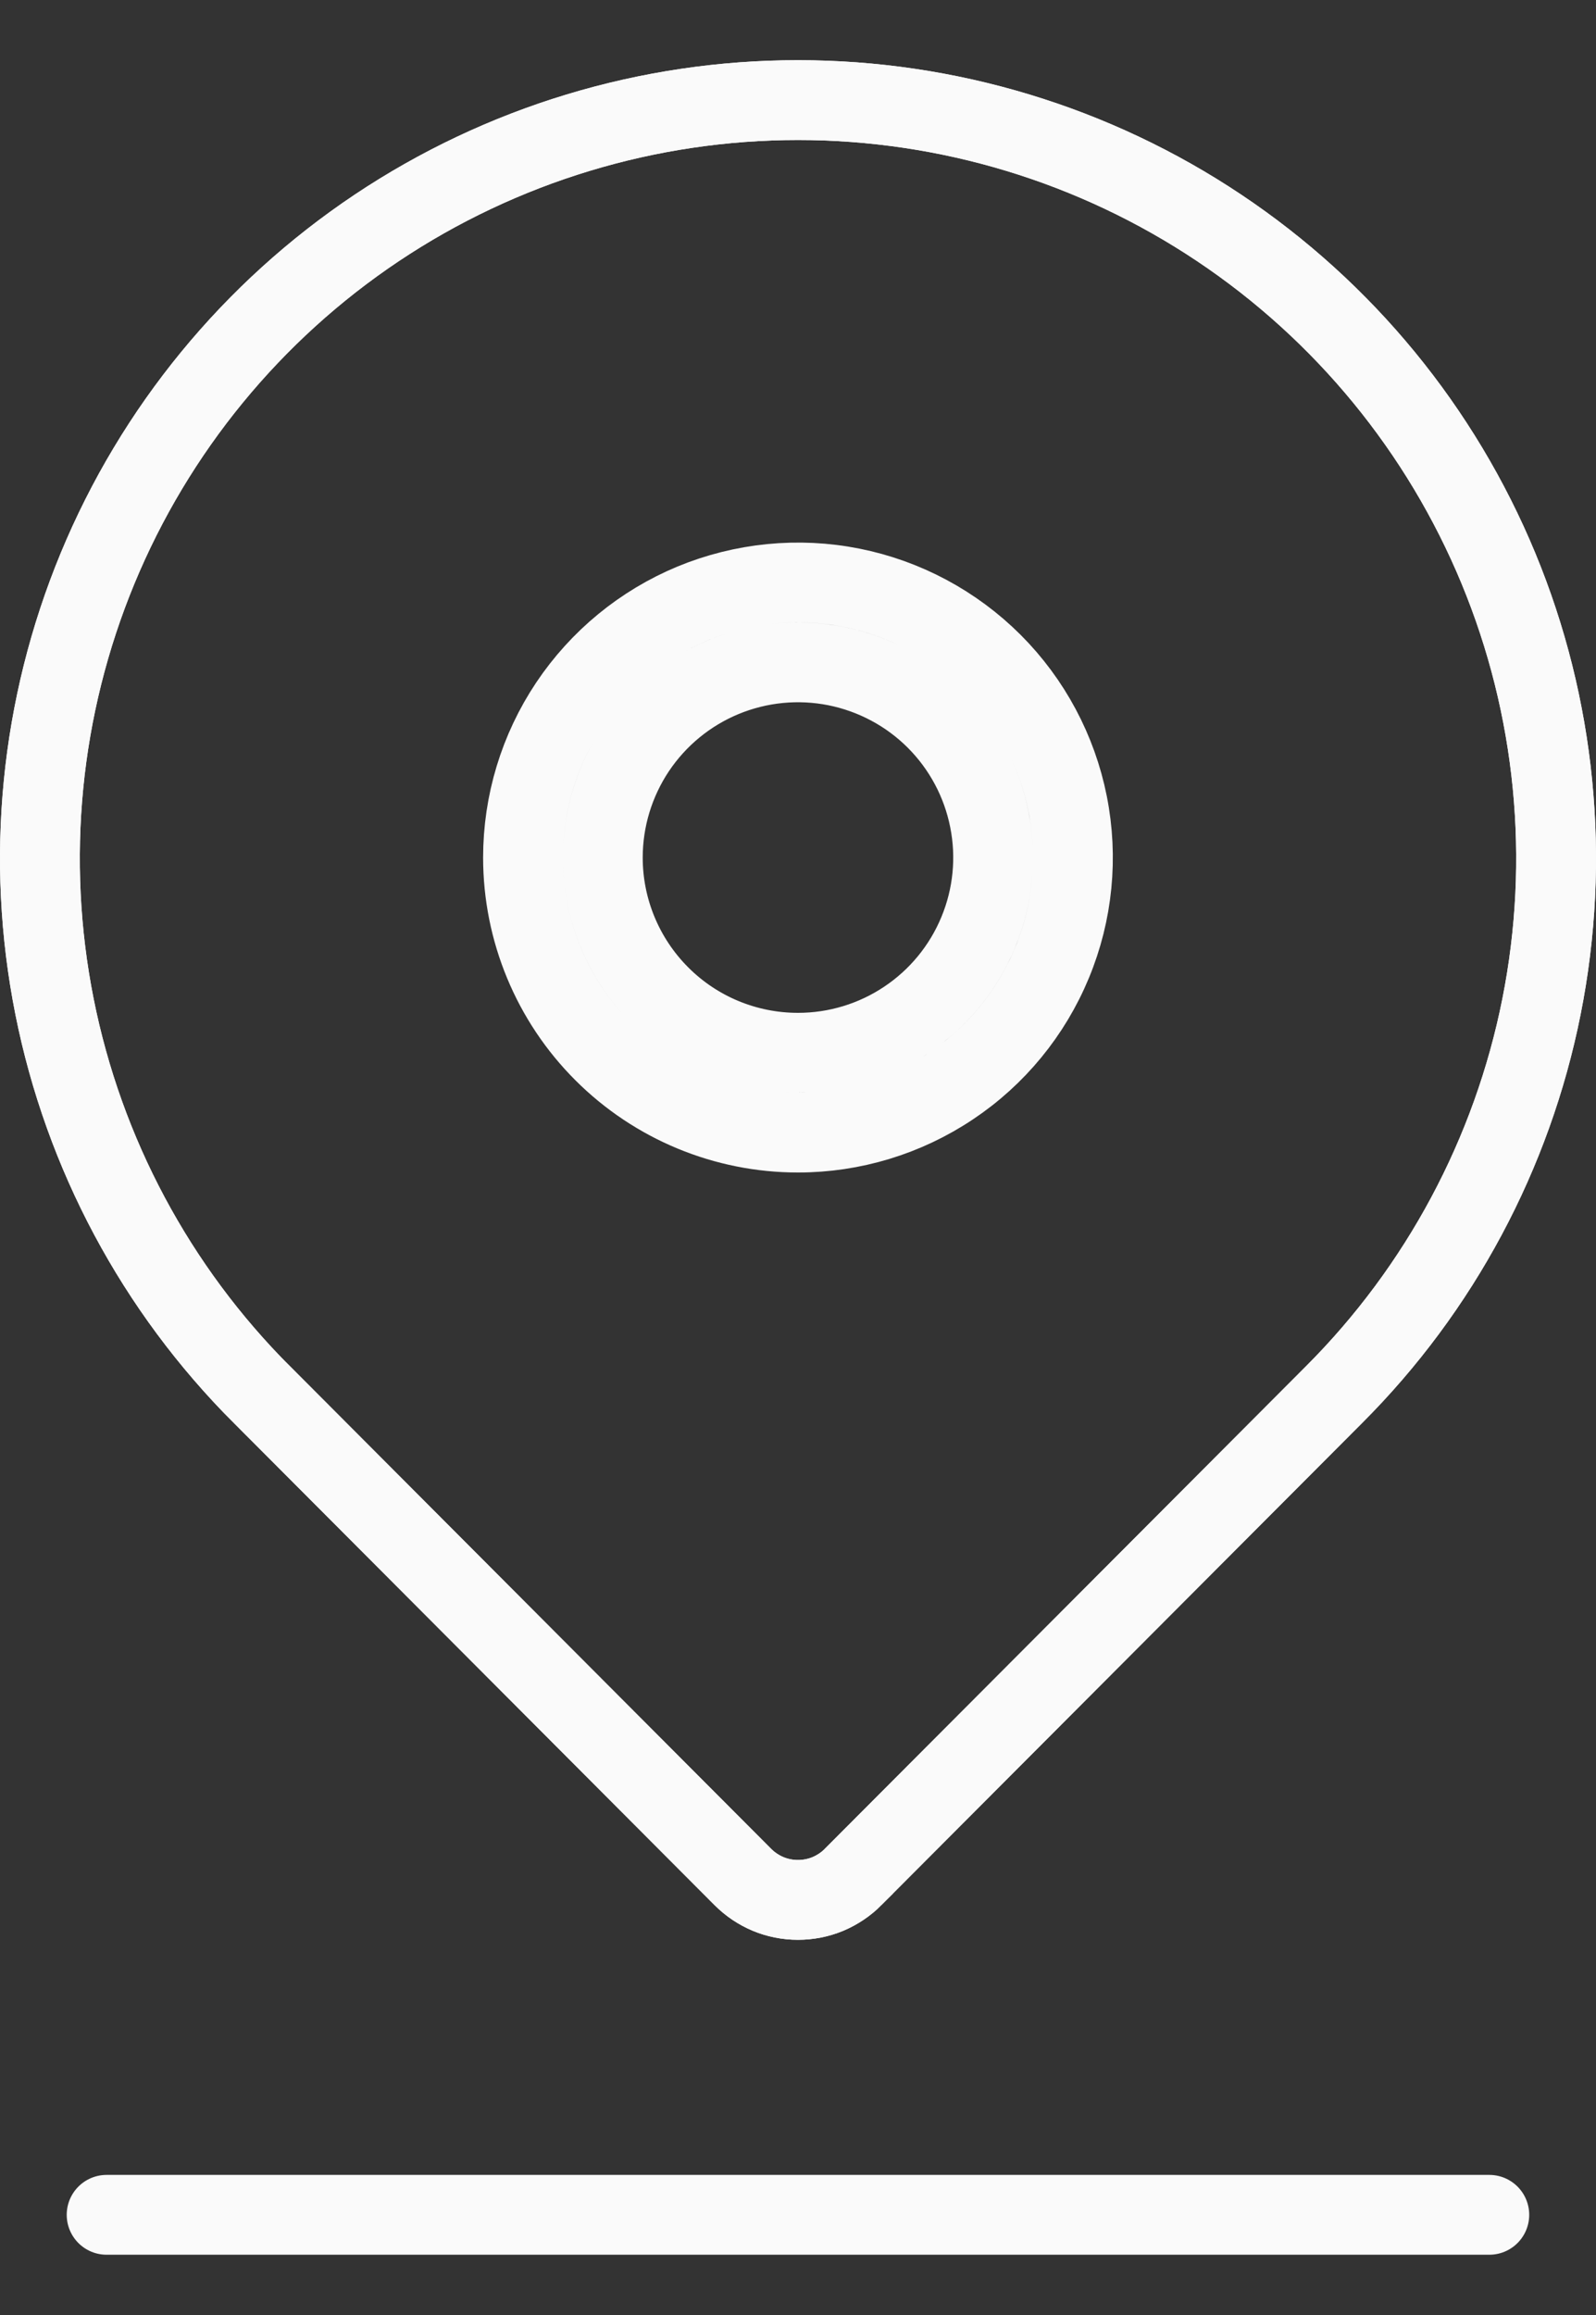 <svg width="20" height="29" viewBox="0 0 20 29" fill="none" xmlns="http://www.w3.org/2000/svg">
<rect x="0" y="0" width="20" height="29" fill="#333333" stroke="none"/>
<path d="M9.309 23.513L9.308 23.512L3.285 17.473L3.284 17.473C1.955 16.145 1.05 14.452 0.683 12.609C0.316 10.766 0.504 8.856 1.223 7.119C1.942 5.383 3.159 3.899 4.721 2.855C6.284 1.811 8.121 1.254 10 1.254C11.879 1.254 13.716 1.811 15.278 2.855C16.84 3.899 18.058 5.383 18.777 7.119C19.496 8.856 19.684 10.766 19.317 12.609C18.95 14.452 18.044 16.145 16.715 17.473L16.715 17.473L10.691 23.512L10.691 23.513C10.6 23.604 10.492 23.676 10.374 23.726C10.255 23.775 10.128 23.8 10 23.8C9.871 23.8 9.744 23.775 9.626 23.726C9.507 23.676 9.4 23.604 9.309 23.513Z" stroke="#FAFAFA"/>
<path d="M10 14.188C10.681 14.188 11.347 13.986 11.914 13.607C12.481 13.229 12.922 12.691 13.183 12.061C13.444 11.432 13.512 10.739 13.379 10.07C13.246 9.402 12.918 8.788 12.436 8.306C11.954 7.825 11.34 7.496 10.672 7.363C10.004 7.23 9.311 7.299 8.681 7.559C8.052 7.82 7.514 8.262 7.135 8.828C6.756 9.395 6.554 10.061 6.554 10.743C6.554 11.656 6.917 12.533 7.564 13.179C8.21 13.825 9.086 14.188 10 14.188ZM11.358 12.776C10.956 13.045 10.483 13.188 10 13.188C9.351 13.188 8.729 12.931 8.271 12.472C7.812 12.013 7.554 11.391 7.554 10.743C7.554 10.259 7.698 9.786 7.966 9.384C8.235 8.982 8.617 8.668 9.064 8.483C9.511 8.298 10.002 8.25 10.477 8.344C10.951 8.439 11.387 8.671 11.729 9.013C12.071 9.355 12.304 9.791 12.398 10.266C12.493 10.74 12.444 11.232 12.259 11.678C12.074 12.125 11.761 12.507 11.358 12.776ZM9.309 23.513L9.308 23.512L3.285 17.473L3.284 17.473C1.955 16.145 1.05 14.452 0.683 12.609C0.316 10.766 0.504 8.856 1.223 7.119C1.942 5.383 3.159 3.899 4.721 2.855C6.284 1.811 8.121 1.254 10 1.254C11.879 1.254 13.716 1.811 15.278 2.855C16.84 3.899 18.058 5.383 18.777 7.119C19.496 8.856 19.684 10.766 19.317 12.609C18.95 14.452 18.044 16.145 16.715 17.473L16.715 17.473L10.691 23.512L10.691 23.513C10.6 23.604 10.492 23.676 10.374 23.726C10.255 23.775 10.128 23.8 10 23.8C9.871 23.8 9.744 23.775 9.626 23.726C9.507 23.676 9.4 23.604 9.309 23.513Z" stroke="#FAFAFA"/>

<line x1="1.336" y1="27.745" x2="18.663" y2="27.745" stroke="#FAFAFA" stroke-linecap="round"/>
</svg>
